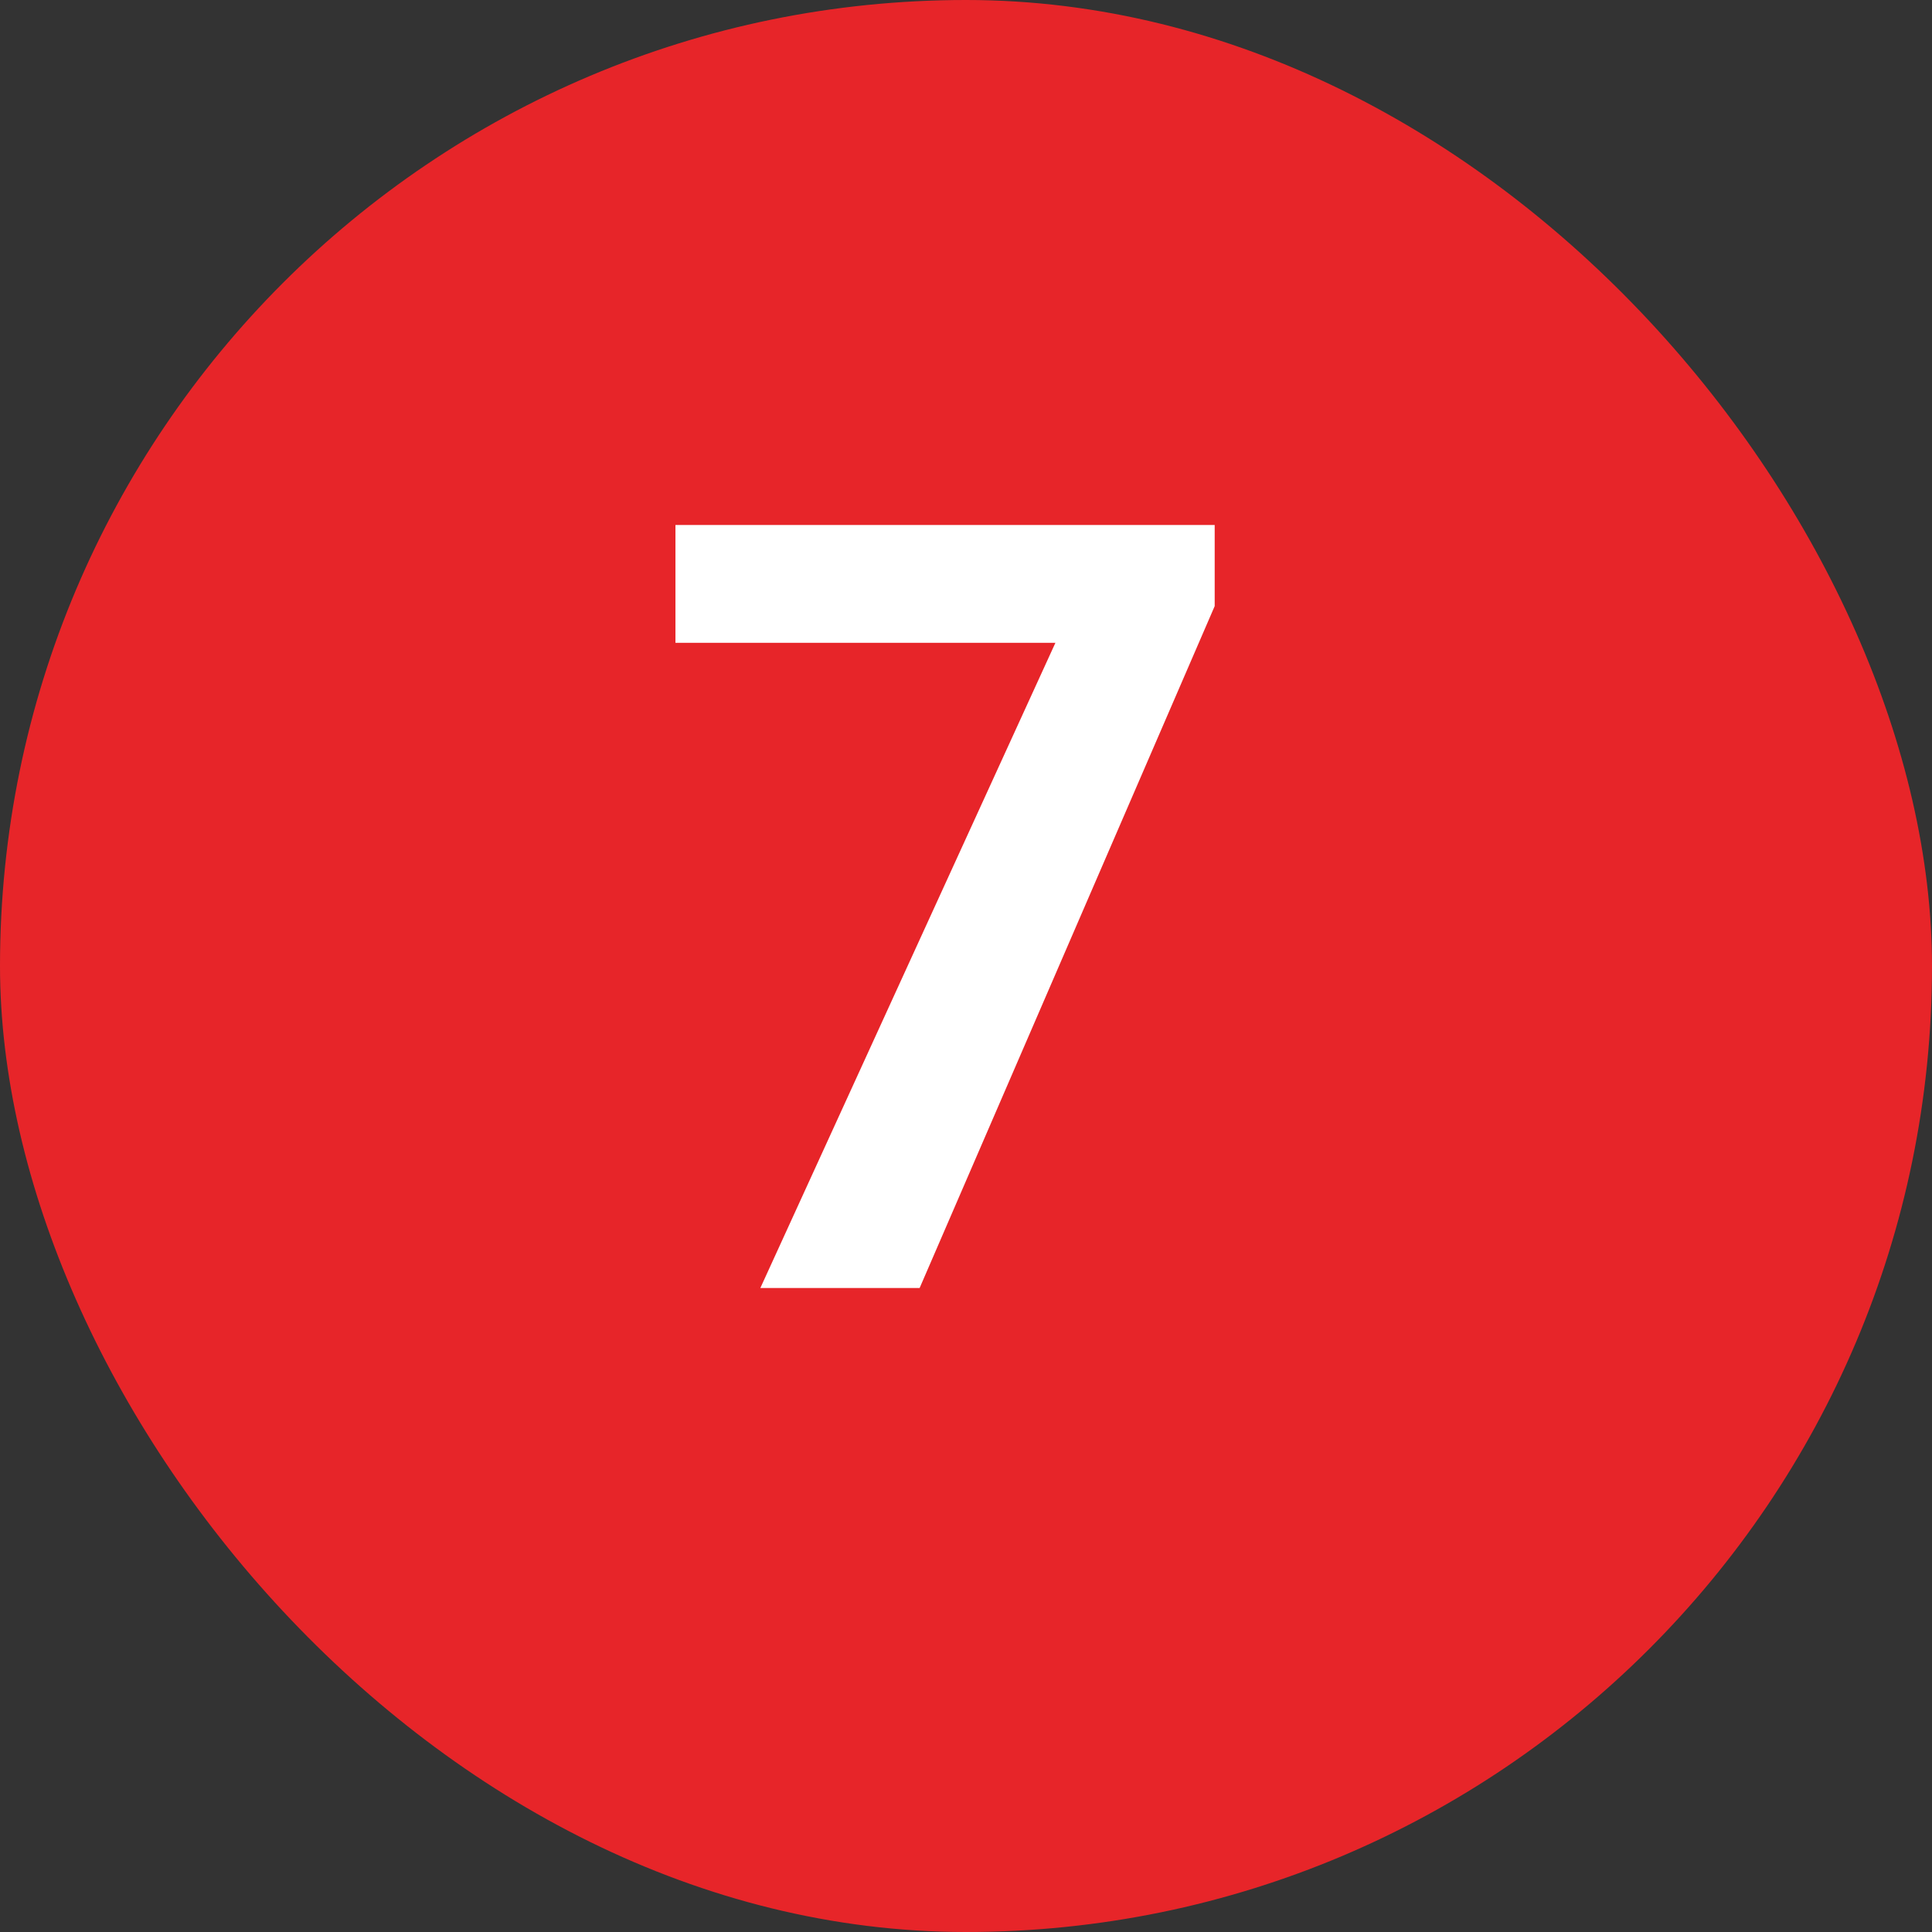 <svg width="18" height="18" viewBox="0 0 18 18" fill="none" xmlns="http://www.w3.org/2000/svg">
<rect x="0" y="0" width="18" height="18" fill="#333333" stroke="none"/>
<rect width="18" height="18" rx="9" fill="#E72529"/>
<path d="M11.317 4.891V5.647L8.568 12H7.084L9.833 5.989H6.293V4.891H11.317Z" fill="white"/>
</svg>
